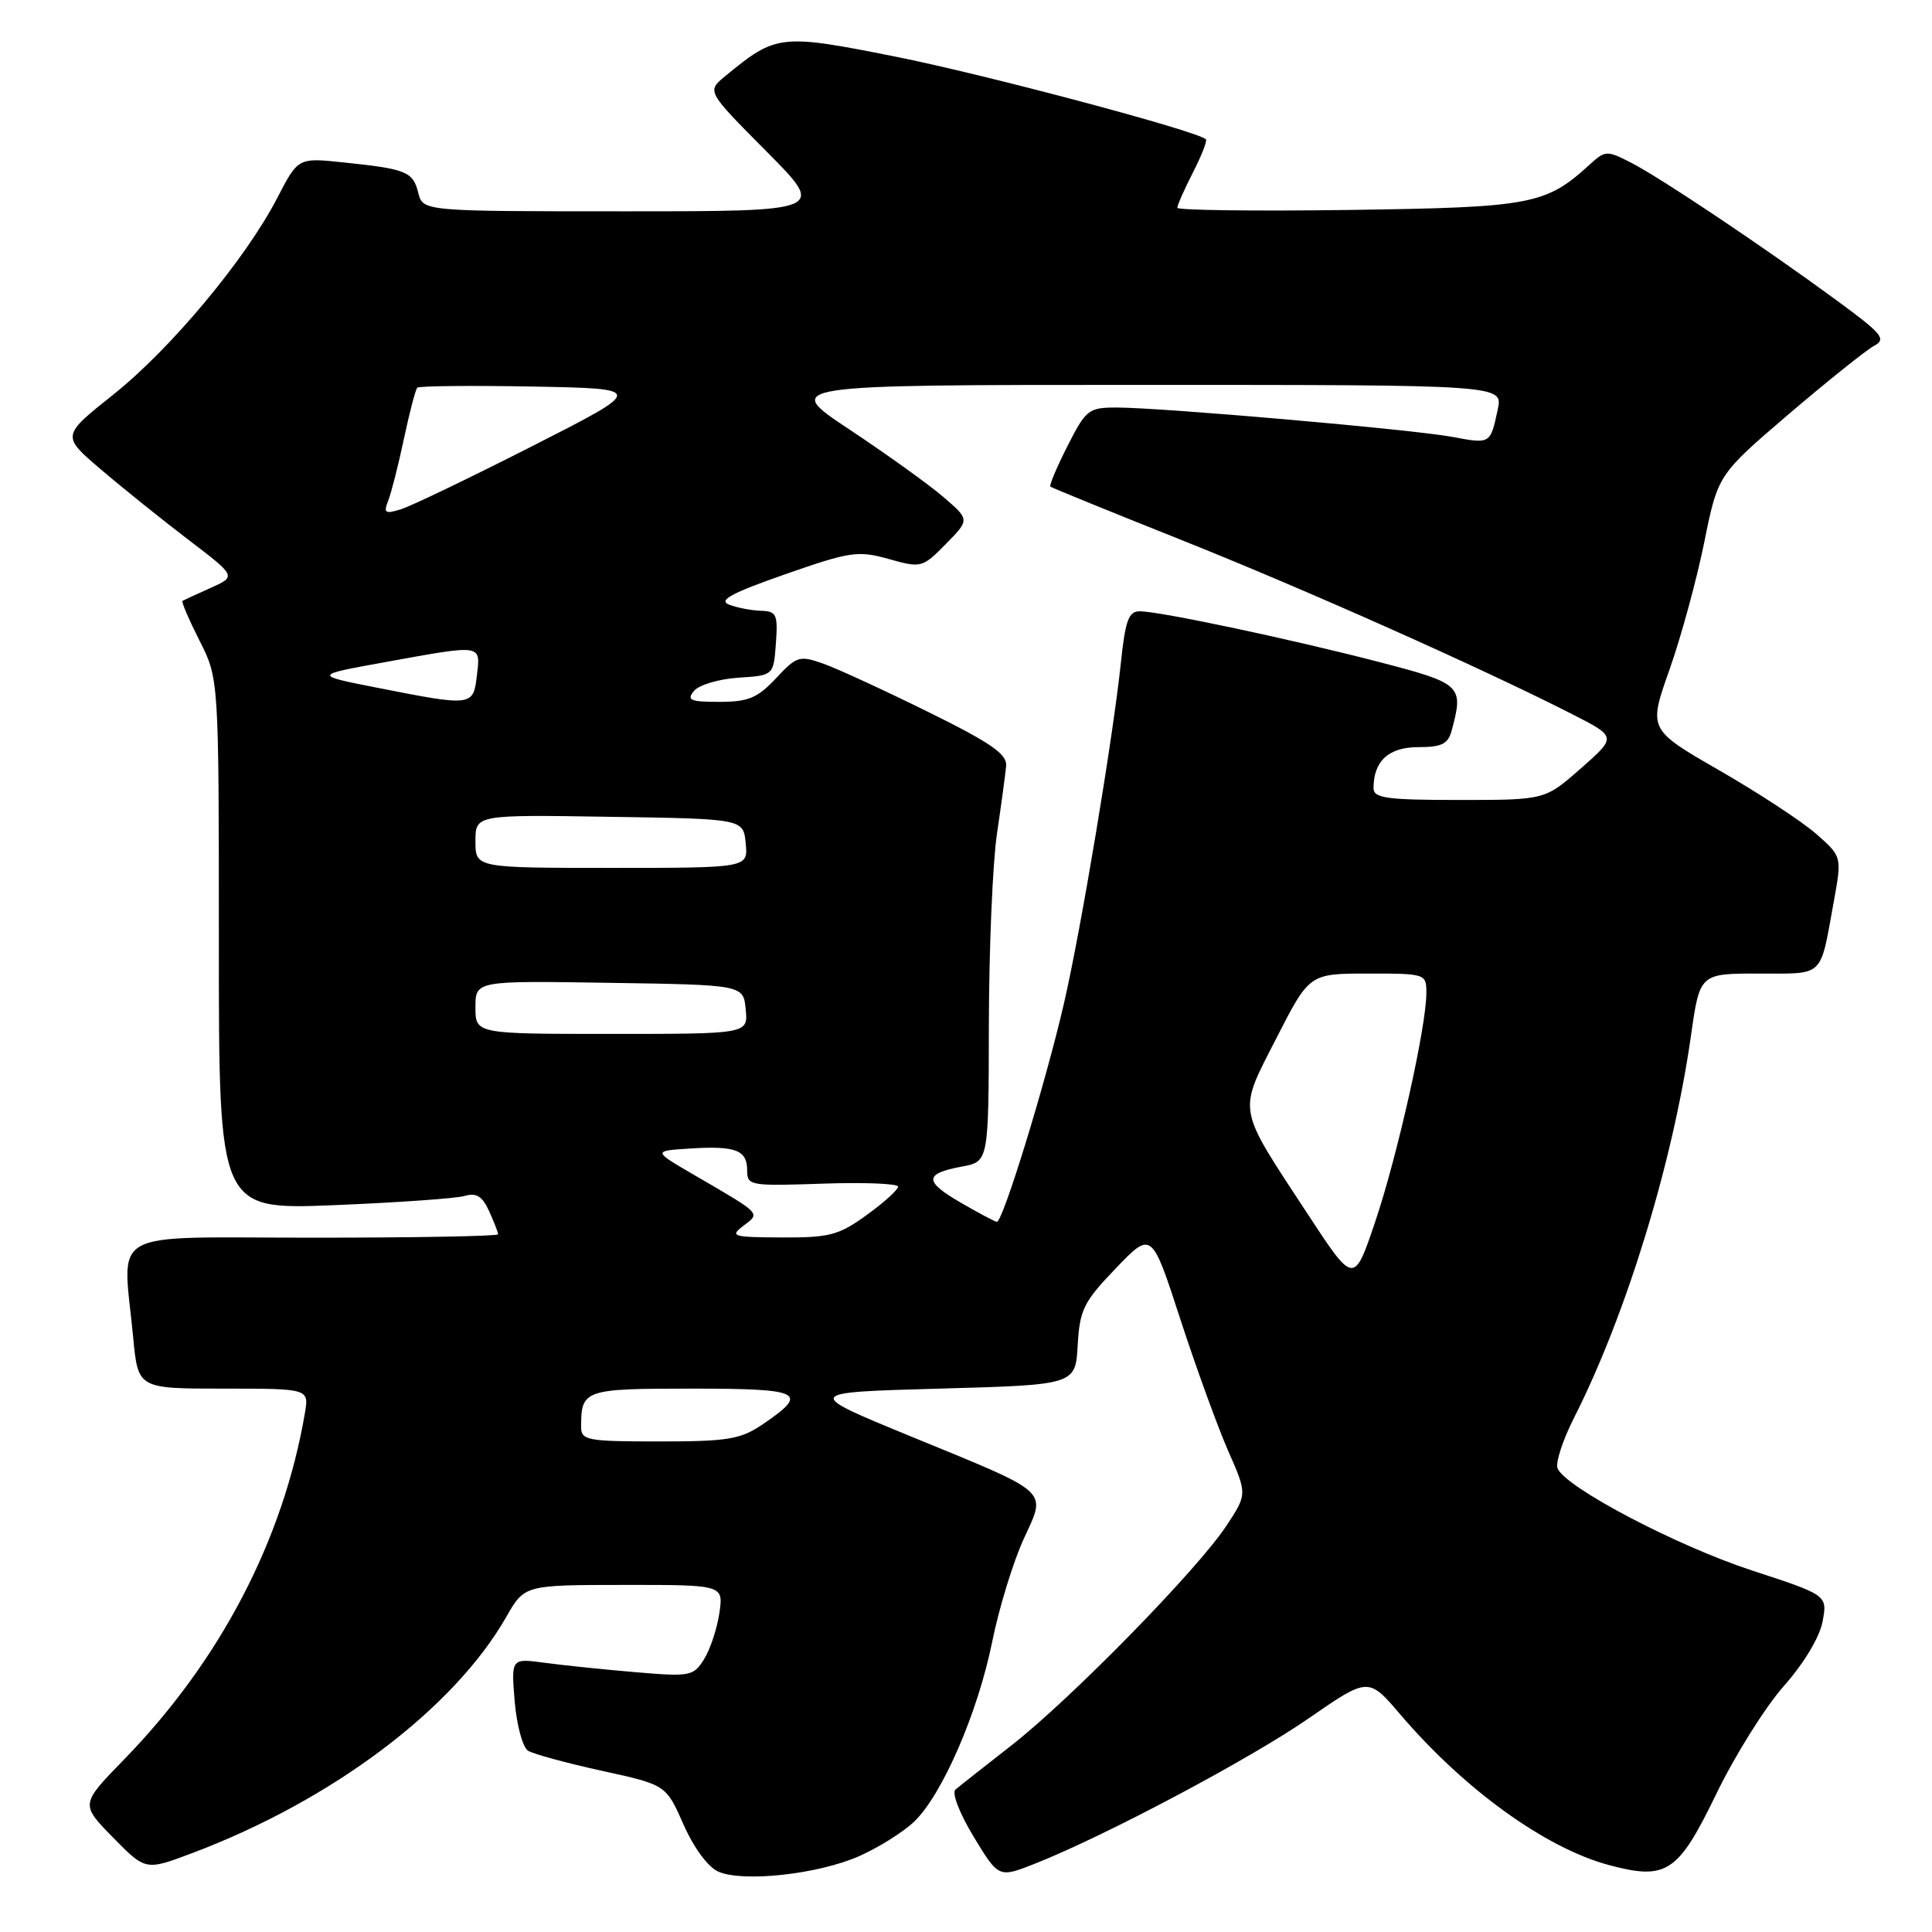 <?xml version="1.0" encoding="UTF-8" standalone="no"?>
<!DOCTYPE svg PUBLIC "-//W3C//DTD SVG 1.1//EN" "http://www.w3.org/Graphics/SVG/1.1/DTD/svg11.dtd" >
<svg xmlns="http://www.w3.org/2000/svg" xmlns:xlink="http://www.w3.org/1999/xlink" version="1.1" viewBox="0 0 256 256">
 <g >
 <path fill="currentColor"
d=" M 113.84 245.95 C 116.40 244.82 119.69 242.76 121.14 241.37 C 124.86 237.80 129.58 226.91 131.48 217.50 C 132.37 213.10 134.23 207.04 135.60 204.02 C 138.67 197.29 139.53 198.07 120.64 190.31 C 106.50 184.50 106.50 184.50 124.50 184.00 C 142.50 183.50 142.50 183.50 142.80 178.25 C 143.07 173.54 143.58 172.51 147.85 168.06 C 152.60 163.11 152.60 163.11 156.40 174.80 C 158.50 181.24 161.35 189.09 162.74 192.25 C 165.27 197.99 165.27 197.99 162.48 202.21 C 158.62 208.04 141.86 225.16 134.00 231.29 C 130.43 234.08 127.09 236.71 126.60 237.13 C 126.09 237.57 127.15 240.29 129.01 243.37 C 132.33 248.84 132.33 248.84 137.10 246.96 C 146.36 243.31 165.59 233.10 173.41 227.69 C 181.32 222.22 181.32 222.22 185.57 227.20 C 194.05 237.13 204.80 244.88 213.19 247.13 C 220.83 249.17 222.35 248.17 227.40 237.74 C 229.85 232.66 233.89 226.22 236.35 223.43 C 239.02 220.42 241.11 216.94 241.50 214.87 C 242.15 211.37 242.15 211.37 232.16 208.10 C 222.10 204.81 207.34 197.04 206.38 194.55 C 206.10 193.81 207.07 190.83 208.54 187.92 C 215.50 174.19 221.67 154.04 224.06 137.25 C 225.23 129.00 225.23 129.00 233.05 129.00 C 241.83 129.00 241.13 129.67 242.98 119.50 C 244.07 113.50 244.07 113.50 240.66 110.50 C 238.78 108.85 233.00 105.06 227.82 102.08 C 218.41 96.66 218.41 96.66 221.21 88.75 C 222.75 84.40 224.82 76.81 225.82 71.87 C 227.63 62.91 227.63 62.91 237.01 54.88 C 242.18 50.47 247.26 46.40 248.30 45.84 C 250.00 44.93 249.46 44.27 243.35 39.79 C 233.70 32.71 220.11 23.61 216.15 21.57 C 212.92 19.91 212.71 19.92 210.65 21.80 C 204.81 27.13 202.97 27.48 178.75 27.82 C 166.24 27.99 156.00 27.86 156.00 27.53 C 156.00 27.19 156.93 25.09 158.07 22.86 C 159.21 20.63 159.98 18.65 159.79 18.46 C 158.71 17.37 130.41 9.84 118.58 7.49 C 103.37 4.46 102.84 4.53 96.08 10.10 C 93.65 12.10 93.65 12.10 101.55 20.05 C 109.45 28.00 109.45 28.00 82.75 28.00 C 56.04 28.00 56.04 28.00 55.42 25.54 C 54.72 22.74 53.85 22.39 45.50 21.52 C 39.50 20.89 39.50 20.89 36.75 26.21 C 32.56 34.31 22.67 46.18 15.02 52.28 C 8.15 57.75 8.15 57.75 13.33 62.17 C 16.17 64.60 21.39 68.79 24.91 71.48 C 31.33 76.37 31.33 76.37 27.91 77.90 C 26.04 78.74 24.36 79.52 24.18 79.62 C 24.01 79.72 25.02 82.08 26.43 84.87 C 29.00 89.93 29.00 89.93 29.00 125.12 C 29.00 160.30 29.00 160.30 44.25 159.69 C 52.64 159.35 60.43 158.80 61.56 158.47 C 63.12 158.01 63.91 158.50 64.81 160.48 C 65.46 161.92 66.00 163.30 66.00 163.55 C 66.00 163.80 54.98 164.00 41.50 164.00 C 13.67 164.00 16.26 162.56 17.65 177.25 C 18.29 184.00 18.29 184.00 29.62 184.00 C 40.95 184.00 40.95 184.00 40.40 187.25 C 37.53 204.06 29.16 220.09 16.40 233.18 C 10.66 239.08 10.66 239.08 14.98 243.48 C 19.29 247.87 19.29 247.87 25.43 245.56 C 43.98 238.58 60.11 226.45 67.09 214.24 C 69.50 210.02 69.50 210.02 82.69 210.01 C 95.87 210.00 95.87 210.00 95.32 213.75 C 95.01 215.81 94.10 218.56 93.29 219.86 C 91.88 222.11 91.46 222.19 84.16 221.57 C 79.95 221.21 74.53 220.65 72.12 220.32 C 67.73 219.73 67.73 219.73 68.20 225.46 C 68.47 228.61 69.26 231.54 69.97 231.98 C 70.68 232.42 75.09 233.62 79.75 234.64 C 88.25 236.50 88.25 236.50 90.57 241.76 C 91.96 244.89 93.84 247.43 95.20 248.01 C 98.53 249.44 108.44 248.34 113.84 245.95 Z  M 77.00 189.08 C 77.00 184.13 77.38 184.00 91.69 184.00 C 106.33 184.00 107.30 184.50 101.03 188.75 C 98.11 190.72 96.44 191.00 87.35 191.00 C 77.81 191.00 77.00 190.85 77.00 189.08 Z  M 173.27 160.86 C 163.81 146.43 164.01 147.59 169.12 137.58 C 173.50 129.01 173.50 129.01 181.25 129.00 C 188.93 129.00 189.00 129.03 189.00 131.59 C 189.00 136.03 185.18 153.11 182.23 161.86 C 179.41 170.22 179.41 170.22 173.27 160.86 Z  M 98.50 162.43 C 100.78 160.70 101.00 160.94 92.00 155.70 C 86.50 152.50 86.50 152.50 91.37 152.19 C 97.47 151.80 99.00 152.38 99.00 155.06 C 99.00 157.11 99.36 157.17 109.00 156.84 C 114.50 156.65 119.00 156.83 119.00 157.24 C 119.00 157.65 117.13 159.34 114.85 160.99 C 111.15 163.67 109.93 164.00 103.60 163.97 C 97.05 163.94 96.66 163.82 98.50 162.43 Z  M 127.24 159.32 C 122.41 156.51 122.46 155.51 127.49 154.57 C 131.00 153.91 131.00 153.91 131.03 135.70 C 131.05 125.69 131.53 114.35 132.10 110.50 C 132.67 106.65 133.21 102.61 133.32 101.51 C 133.46 99.93 131.39 98.48 123.00 94.34 C 117.22 91.49 110.98 88.61 109.12 87.95 C 105.93 86.82 105.57 86.93 102.82 89.88 C 100.37 92.49 99.16 93.00 95.33 93.00 C 91.45 93.00 90.94 92.78 91.96 91.55 C 92.62 90.75 95.26 89.97 97.83 89.80 C 102.50 89.50 102.50 89.50 102.81 85.25 C 103.09 81.41 102.89 80.99 100.81 80.93 C 99.54 80.89 97.64 80.52 96.59 80.11 C 95.15 79.54 96.96 78.57 104.02 76.10 C 112.67 73.08 113.68 72.93 117.76 74.07 C 122.07 75.28 122.22 75.24 125.33 72.08 C 128.50 68.86 128.50 68.86 125.00 65.85 C 123.08 64.20 117.48 60.18 112.57 56.92 C 103.65 51.00 103.65 51.00 151.40 51.00 C 199.16 51.00 199.16 51.00 198.46 54.25 C 197.47 58.86 197.51 58.84 192.44 57.89 C 187.21 56.91 153.90 54.00 147.96 54.00 C 144.24 54.00 143.90 54.27 141.45 59.10 C 140.03 61.90 139.01 64.32 139.18 64.48 C 139.36 64.63 147.13 67.80 156.46 71.52 C 172.89 78.07 196.37 88.54 208.36 94.65 C 214.22 97.64 214.22 97.64 209.47 101.82 C 204.72 106.00 204.72 106.00 193.36 106.00 C 183.72 106.00 182.00 105.76 182.00 104.43 C 182.00 100.84 184.01 99.00 187.92 99.00 C 191.06 99.00 191.88 98.59 192.37 96.75 C 193.96 90.82 193.69 90.56 182.62 87.69 C 170.81 84.63 153.65 81.00 151.01 81.00 C 149.55 81.00 149.11 82.22 148.53 87.75 C 147.47 97.84 143.21 123.34 140.97 133.00 C 138.49 143.72 132.85 162.03 132.08 161.90 C 131.76 161.84 129.58 160.68 127.24 159.32 Z  M 63.00 133.48 C 63.00 129.95 63.00 129.95 80.75 130.23 C 98.50 130.50 98.50 130.50 98.81 133.75 C 99.13 137.00 99.13 137.00 81.06 137.00 C 63.00 137.00 63.00 137.00 63.00 133.48 Z  M 63.00 111.48 C 63.00 107.95 63.00 107.95 80.75 108.23 C 98.50 108.50 98.50 108.50 98.81 111.75 C 99.13 115.00 99.13 115.00 81.06 115.00 C 63.00 115.00 63.00 115.00 63.00 111.48 Z  M 50.00 91.13 C 41.50 89.46 41.50 89.46 51.06 87.73 C 64.02 85.38 63.68 85.33 63.19 89.50 C 62.71 93.60 62.60 93.62 50.00 91.13 Z  M 51.43 66.37 C 51.84 65.34 52.78 61.64 53.52 58.15 C 54.26 54.66 55.06 51.61 55.29 51.37 C 55.53 51.14 62.42 51.07 70.61 51.22 C 85.50 51.50 85.50 51.50 70.50 59.13 C 62.25 63.32 54.42 67.09 53.10 67.49 C 51.03 68.13 50.80 67.97 51.43 66.37 Z "/>
</g>
</svg>
